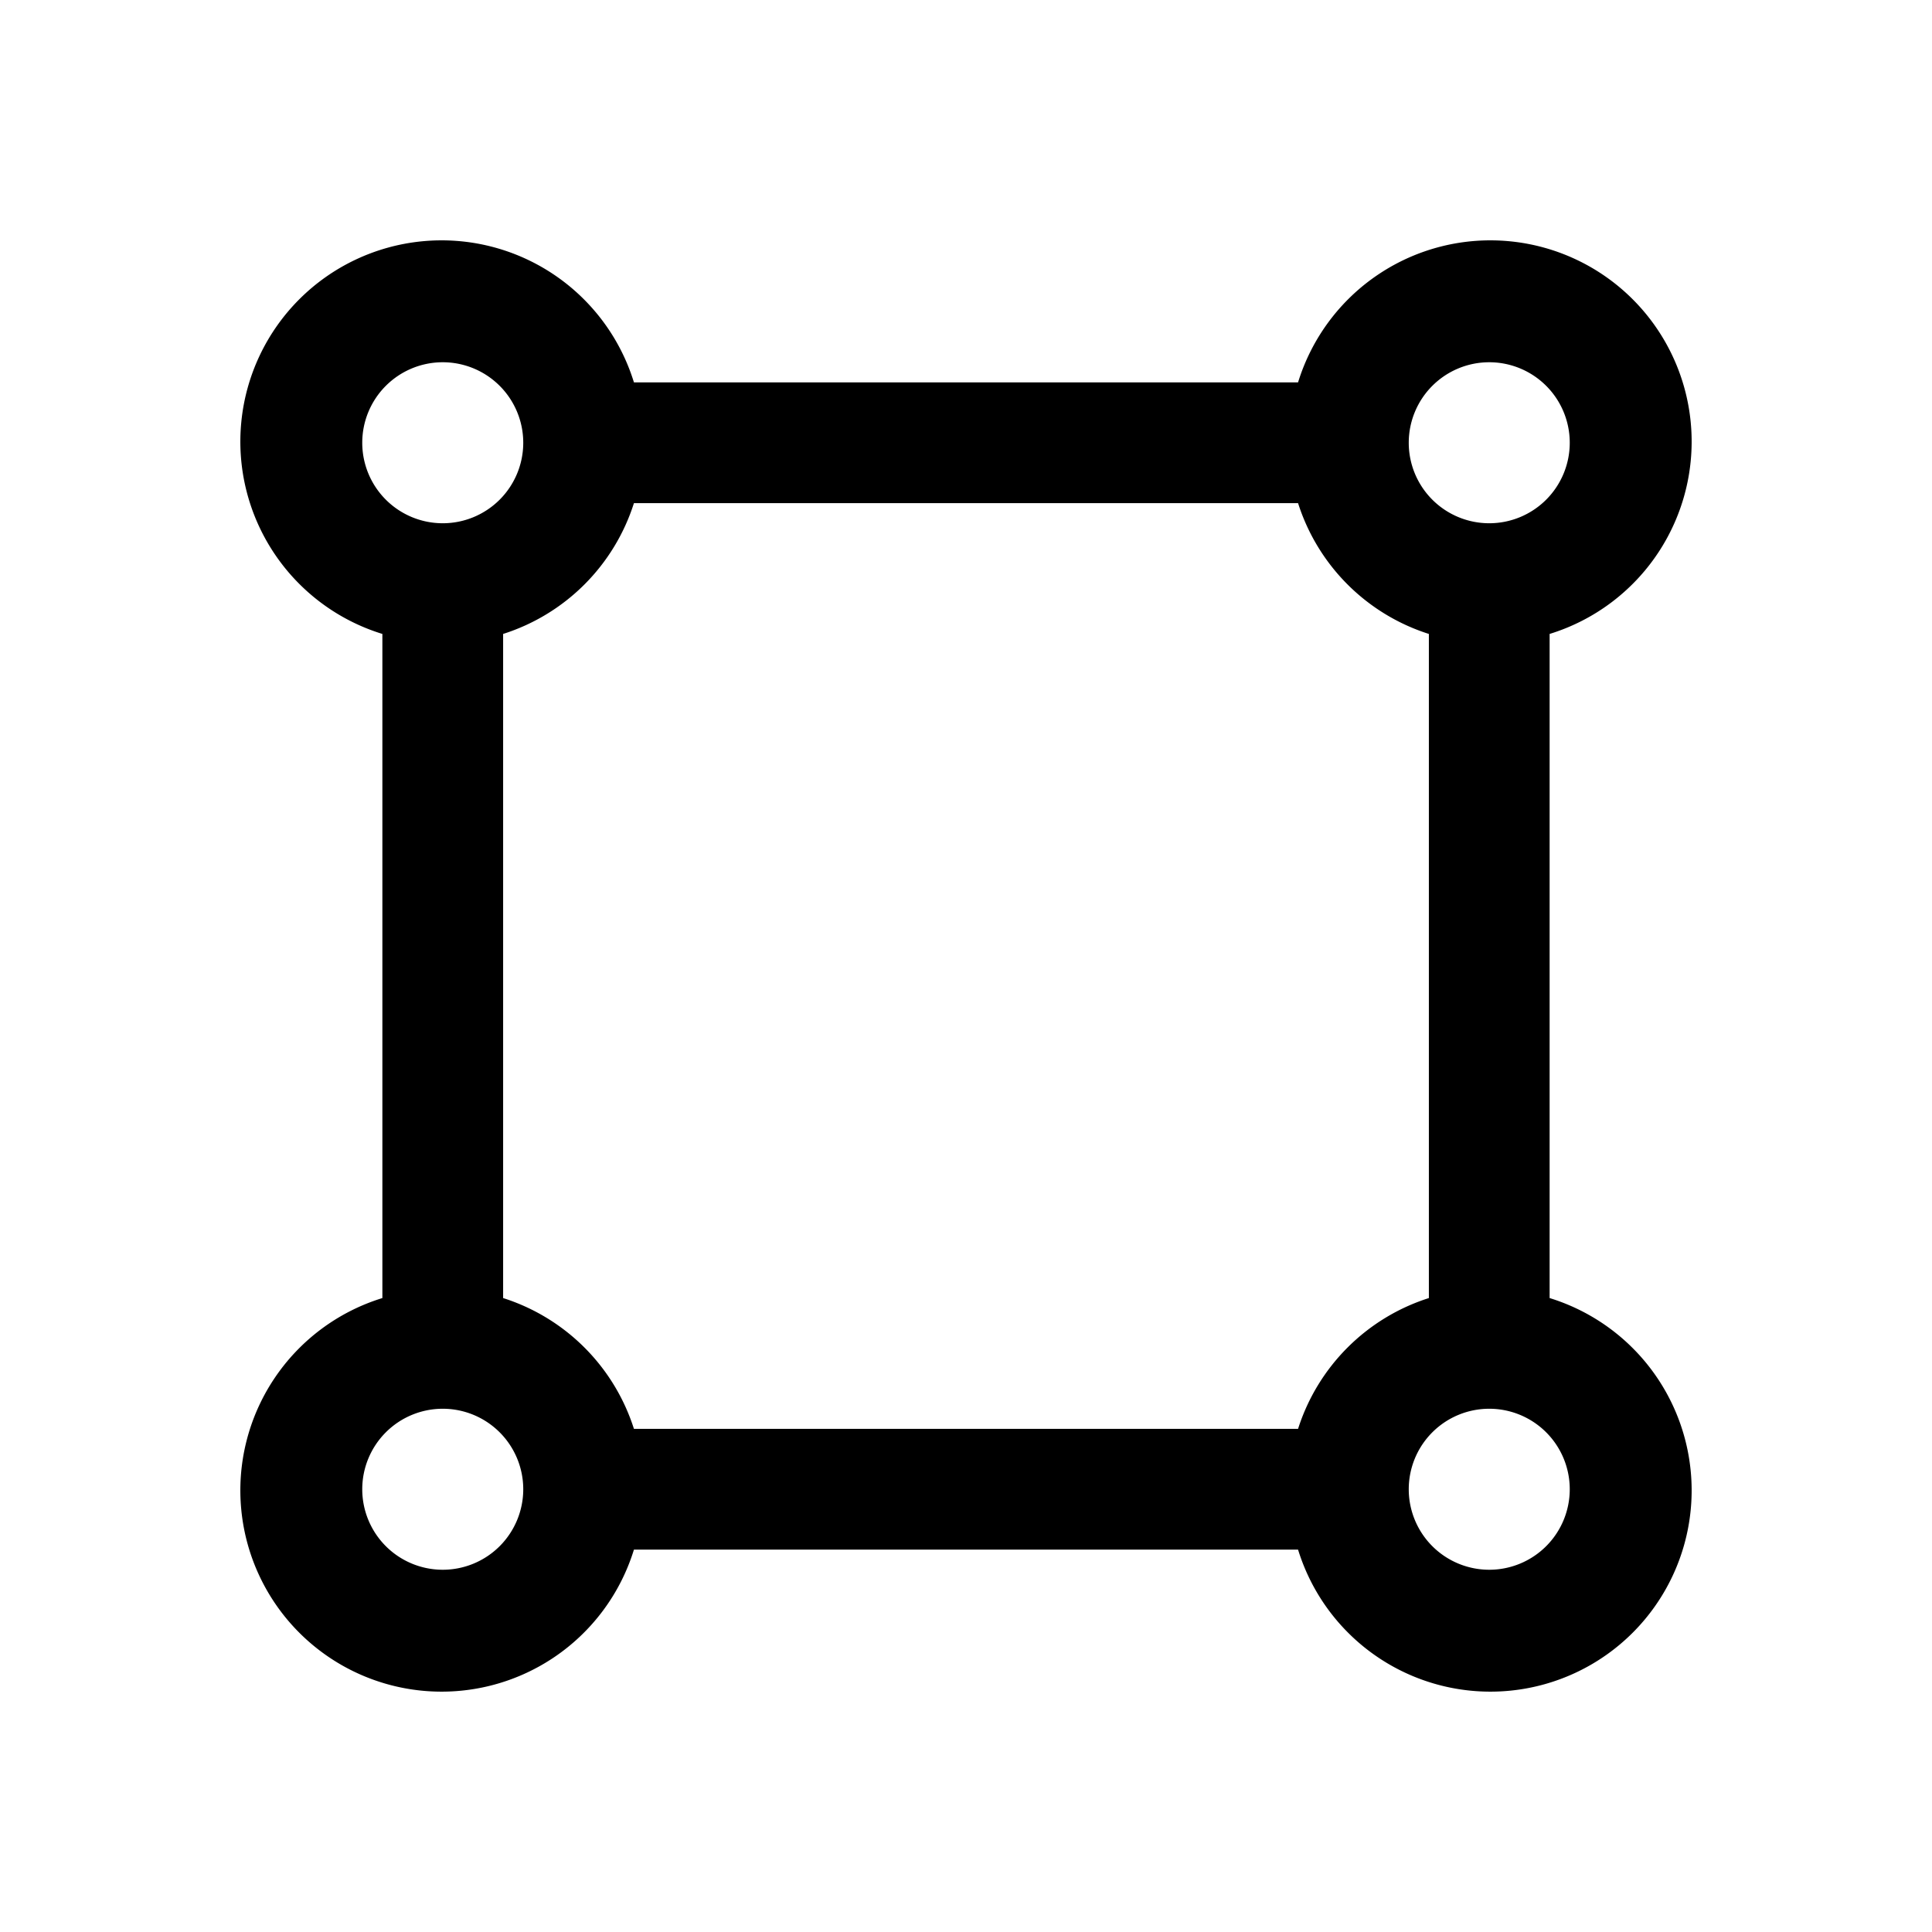 <svg xmlns="http://www.w3.org/2000/svg" viewBox="0 0 48 48" role="img"><path d="M38.5 32.25v-16.5a5 5 0 10-6.25-6.25h-16.5a5 5 0 10-6.25 6.25v16.5a5 5 0 106.25 6.25h16.5a5 5 0 106.25-6.25zm-6.25 3.25h-16.5a5 5 0 00-3.25-3.25v-16.5a5 5 0 003.25-3.25h16.5a5 5 0 003.25 3.25v16.5a5 5 0 00-3.25 3.25zM37 9a2 2 0 11-2 2 2 2 0 012-2zM11 9a2 2 0 11-2 2 2 2 0 012-2zm0 30a2 2 0 112-2 2 2 0 01-2 2zm26 0a2 2 0 112-2 2 2 0 01-2 2z"></path></svg>